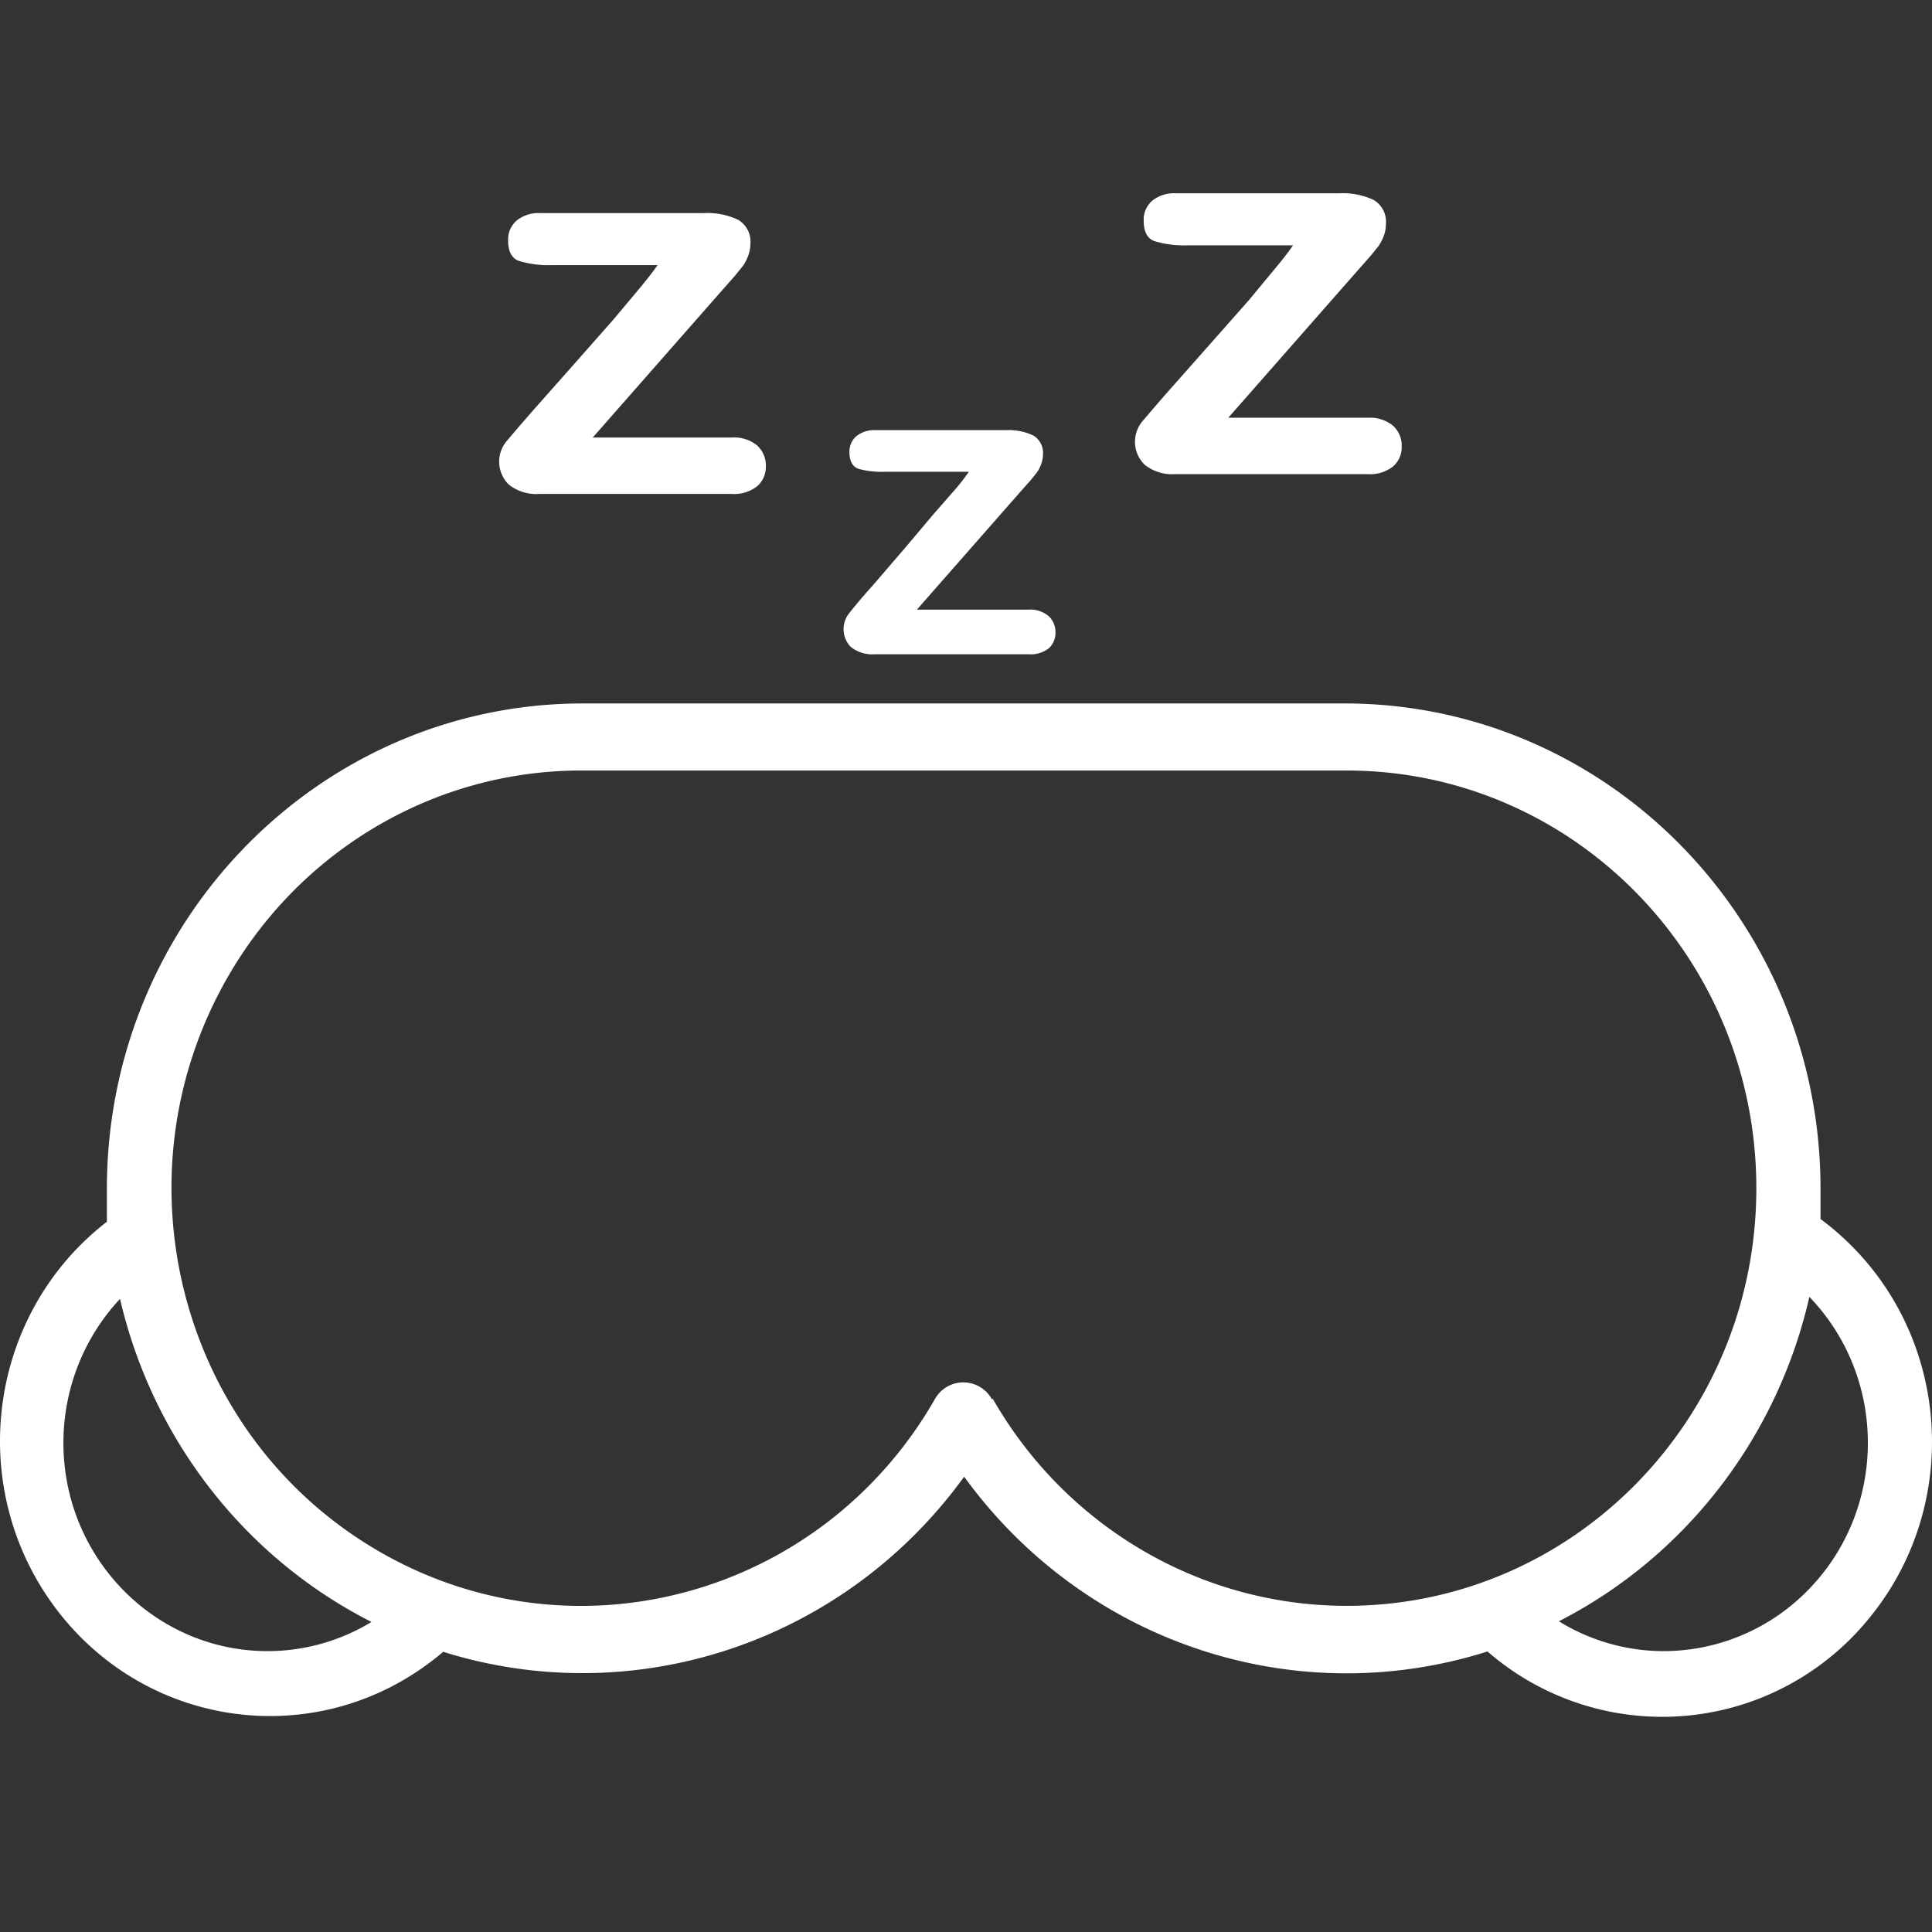 <svg width="40" height="40" fill="none" xmlns="http://www.w3.org/2000/svg"><rect width="100%" height="100%" fill="#333333" stroke="none"/><path d="M15.679 9.225a.747.747 0 00-.525-.166h-2.882l2.691-3.063.252-.285.164-.202a.93.93 0 00.109-.208.707.707 0 00.048-.25.524.524 0 00-.253-.5 1.496 1.496 0 00-.715-.139h-3.373a.726.726 0 00-.497.153.518.518 0 00-.178.41c0 .236.078.38.232.43.222.064.451.093.681.084h2.181c-.09.13-.209.282-.354.458l-.546.653-.735.833-.88.994a38.49 38.49 0 00-.599.694.662.662 0 00.04.917c.18.138.403.205.628.188h3.98a.763.763 0 00.53-.16.533.533 0 00.178-.41.561.561 0 00-.177-.43zm6.03 3.529a.591.591 0 00-.422-.132h-2.304l2.147-2.445.204-.23.13-.159a.73.73 0 00.088-.167.565.565 0 00.041-.201.42.42 0 00-.198-.403 1.193 1.193 0 00-.572-.111h-2.698a.585.585 0 00-.395.125.413.413 0 00-.143.326c0 .186.06.301.183.348.178.05.362.07.546.062h1.744a4.123 4.123 0 01-.286.368l-.45.514-.586.695-.681.792a10.83 10.83 0 00-.484.57c-.16.21-.14.509.048.694a.73.73 0 00.497.146h3.175a.612.612 0 00.423-.125.427.427 0 00.136-.327.448.448 0 00-.143-.34zm7.134-3.938a.747.747 0 00-.525-.167H25.43l2.692-3.063.252-.285.163-.201a.926.926 0 00.11-.209.707.707 0 00.047-.25.524.524 0 00-.252-.5 1.495 1.495 0 00-.715-.139h-3.373a.726.726 0 00-.498.153.518.518 0 00-.177.41c0 .236.077.38.232.43.221.065.451.093.681.084h2.18a6.85 6.85 0 01-.354.458l-.558.674-.736.833-.88.994a38.49 38.49 0 00-.599.694.662.662 0 00.061.896c.18.138.403.205.627.188h3.98c.19.015.38-.042.531-.16a.533.533 0 00.177-.41.561.561 0 00-.177-.43zm9.185 16.692a5.593 5.593 0 00-.336-.269V24.6c-.007-5.529-4.395-10.014-9.819-10.036h-15.78c-5.446-.012-9.87 4.478-9.88 10.03v.701c-2.46 1.9-2.942 5.472-1.078 7.979 1.865 2.507 5.37 2.998 7.828 1.098.073-.056.143-.114.213-.173 3.986 1.247 8.31-.207 10.786-3.626 2.488 3.434 6.836 4.886 10.835 3.619a5.514 5.514 0 007.875-.656c1.997-2.398 1.709-5.992-.644-8.028zM5.544 34.185c-2.337 0-4.231-1.931-4.231-4.313 0-1.11.42-2.177 1.172-2.98.675 2.907 2.582 5.357 5.206 6.689a4.15 4.15 0 01-2.147.604zm22.316-.938c-3.008-.007-5.788-1.638-7.305-4.285l-.02.007a.674.674 0 00-1.18 0c-2.366 4.121-7.563 5.506-11.606 3.093-4.043-2.413-5.402-7.71-3.035-11.831 1.532-2.668 4.345-4.3 7.378-4.278h15.809c4.685.011 8.474 3.892 8.462 8.668-.01 4.776-3.818 8.638-8.503 8.626zm9.545-.297a4.19 4.19 0 01-2.963 1.235 4.138 4.138 0 01-2.167-.618c2.622-1.343 4.522-3.804 5.186-6.717 1.636 1.7 1.612 4.431-.056 6.1z" fill="#fff"/></svg>